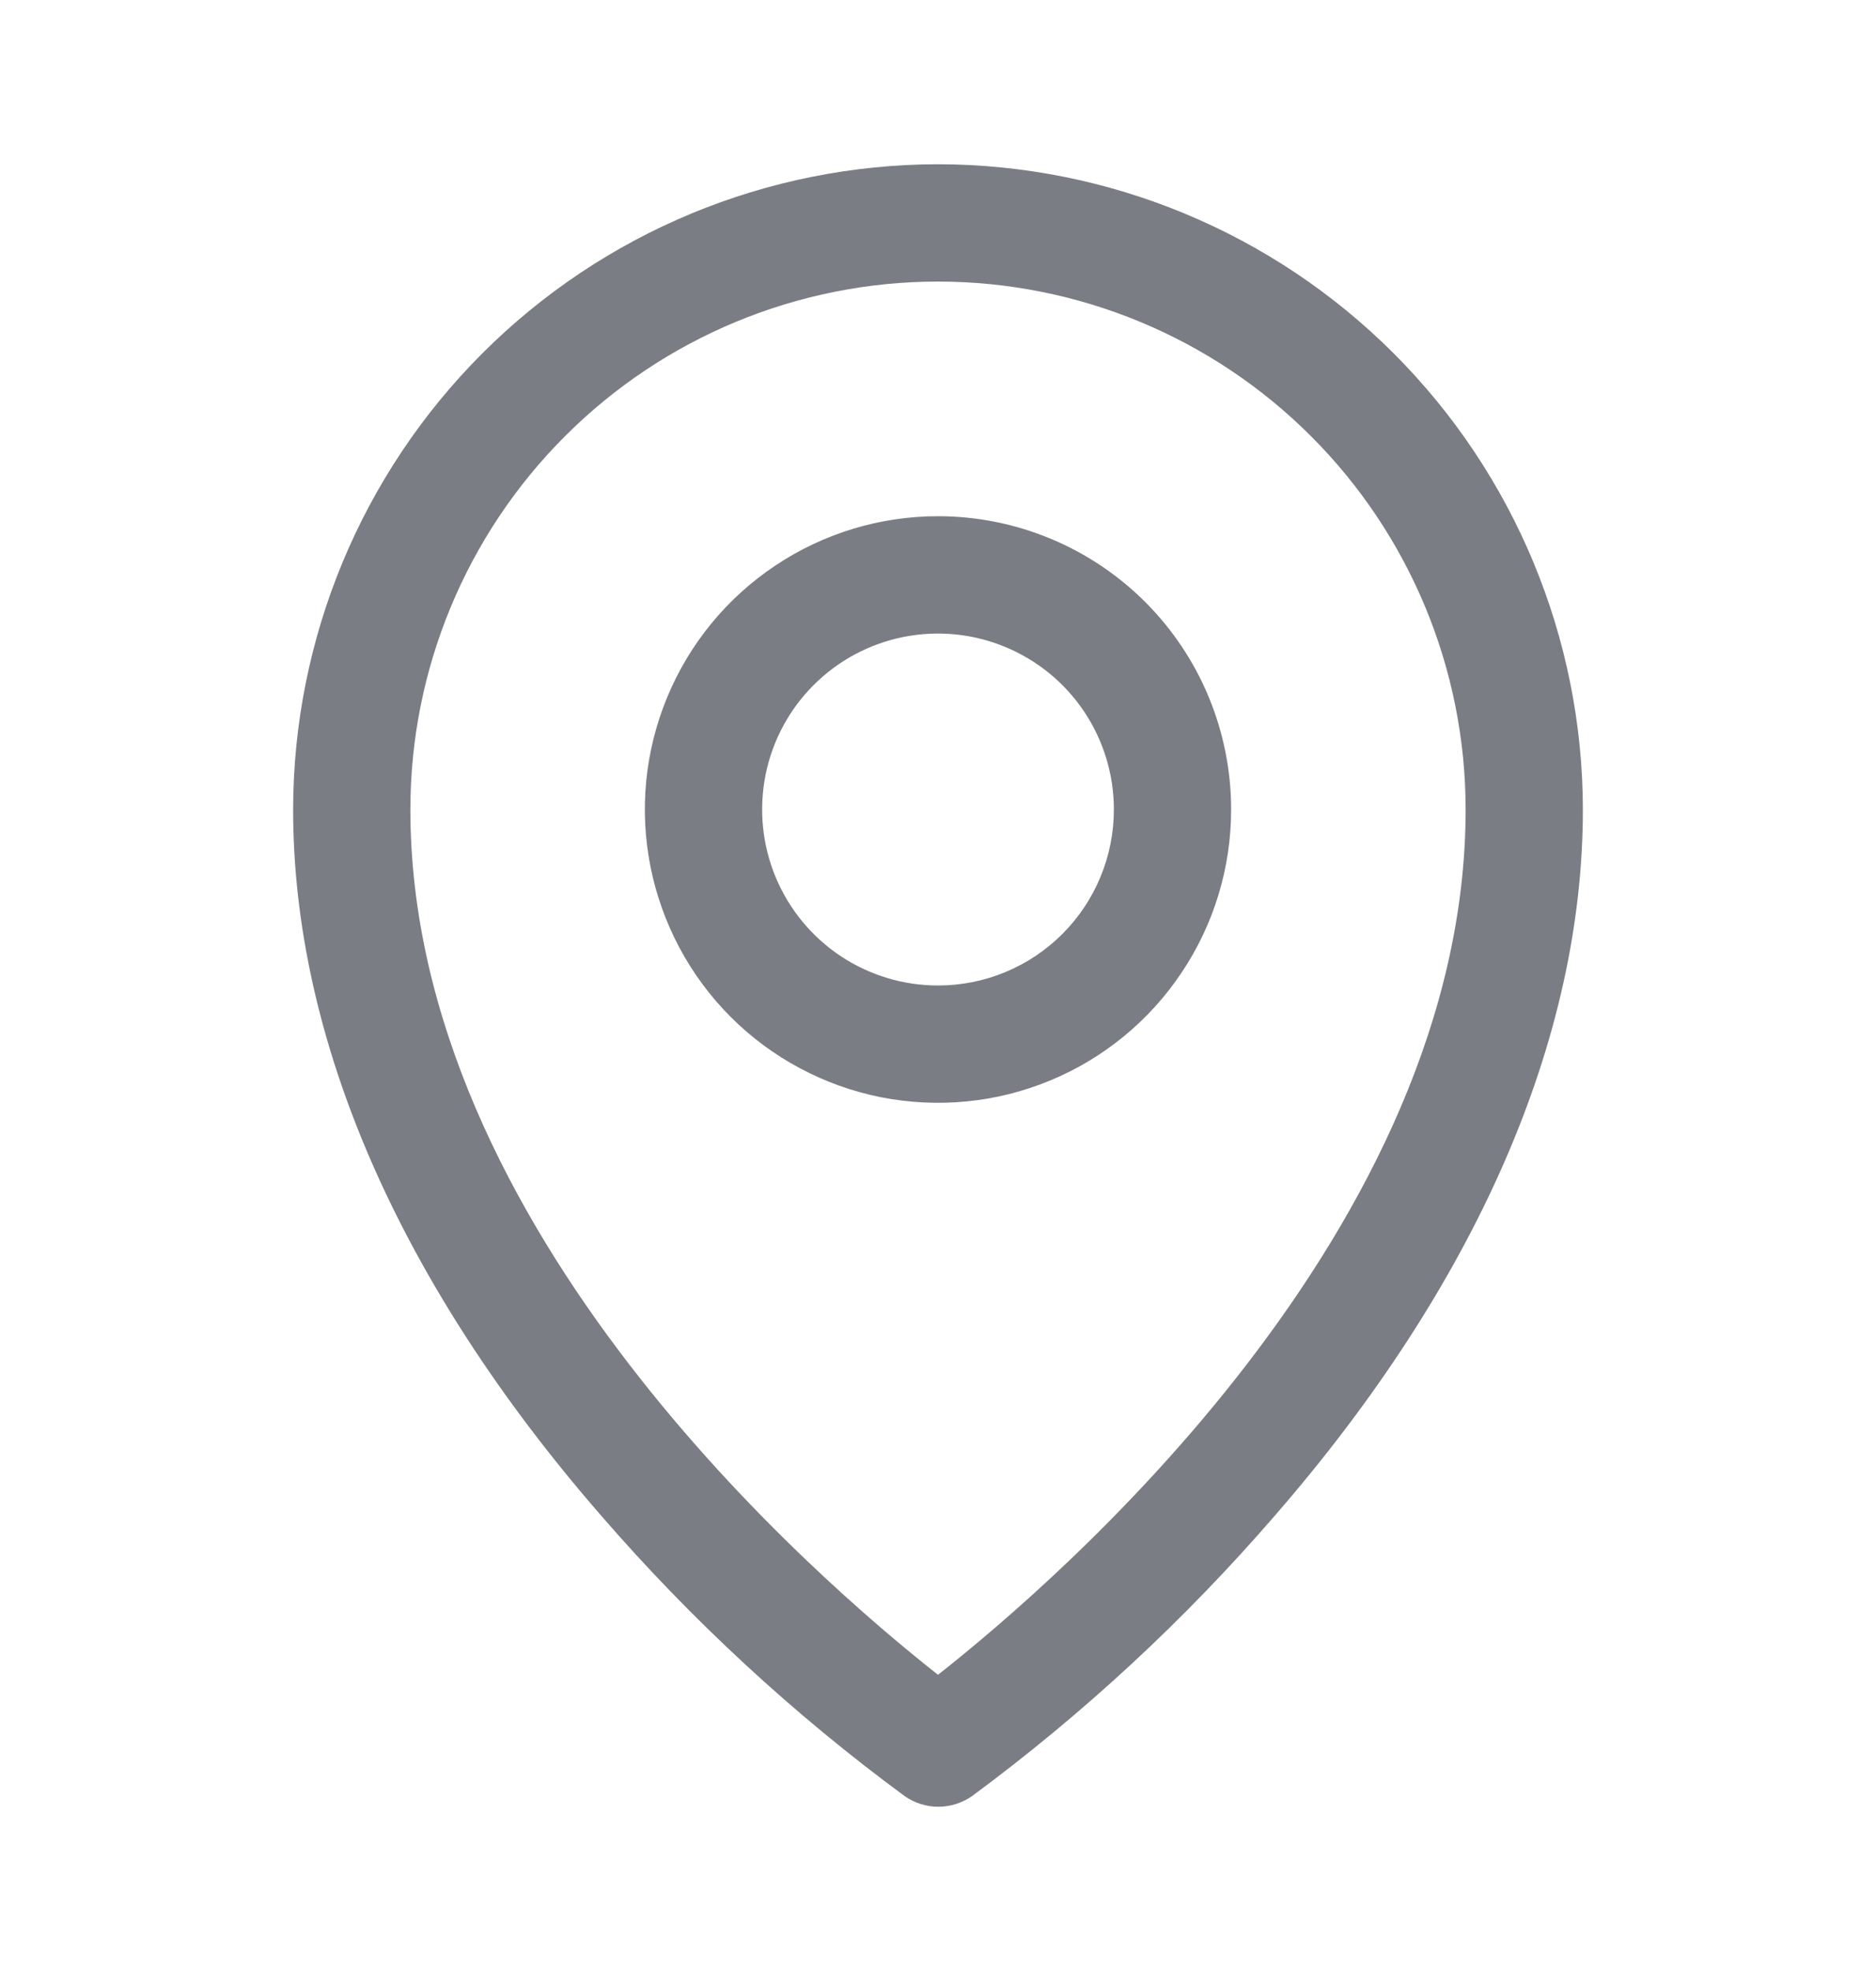<svg width="20" height="21" viewBox="0 0 20 21" fill="none" xmlns="http://www.w3.org/2000/svg">
<path d="M10 5.5C9.382 5.5 8.778 5.683 8.264 6.027C7.75 6.37 7.349 6.858 7.113 7.429C6.876 8 6.814 8.628 6.935 9.235C7.056 9.841 7.353 10.398 7.79 10.835C8.227 11.272 8.784 11.569 9.39 11.69C9.997 11.81 10.625 11.749 11.196 11.512C11.767 11.276 12.255 10.875 12.598 10.361C12.942 9.847 13.125 9.243 13.125 8.625C13.125 7.796 12.796 7.001 12.21 6.415C11.624 5.829 10.829 5.5 10 5.5ZM10 10.5C9.629 10.5 9.267 10.39 8.958 10.184C8.65 9.978 8.41 9.685 8.268 9.343C8.126 9 8.089 8.623 8.161 8.259C8.233 7.895 8.412 7.561 8.674 7.299C8.936 7.037 9.27 6.858 9.634 6.786C9.998 6.714 10.375 6.751 10.717 6.893C11.06 7.035 11.353 7.275 11.559 7.583C11.765 7.892 11.875 8.254 11.875 8.625C11.875 9.122 11.678 9.599 11.326 9.951C10.974 10.303 10.497 10.5 10 10.5ZM10 1.75C8.177 1.752 6.43 2.477 5.141 3.766C3.852 5.055 3.127 6.802 3.125 8.625C3.125 11.078 4.259 13.678 6.406 16.145C7.371 17.259 8.457 18.263 9.645 19.137C9.75 19.21 9.875 19.25 10.003 19.25C10.131 19.25 10.257 19.21 10.362 19.137C11.547 18.262 12.631 17.259 13.594 16.145C15.738 13.678 16.875 11.078 16.875 8.625C16.873 6.802 16.148 5.055 14.859 3.766C13.57 2.477 11.823 1.752 10 1.75ZM10 17.844C8.709 16.828 4.375 13.098 4.375 8.625C4.375 7.133 4.968 5.702 6.023 4.648C7.077 3.593 8.508 3 10 3C11.492 3 12.923 3.593 13.977 4.648C15.032 5.702 15.625 7.133 15.625 8.625C15.625 13.096 11.291 16.828 10 17.844Z" fill="#7A7D84"/>
</svg>
